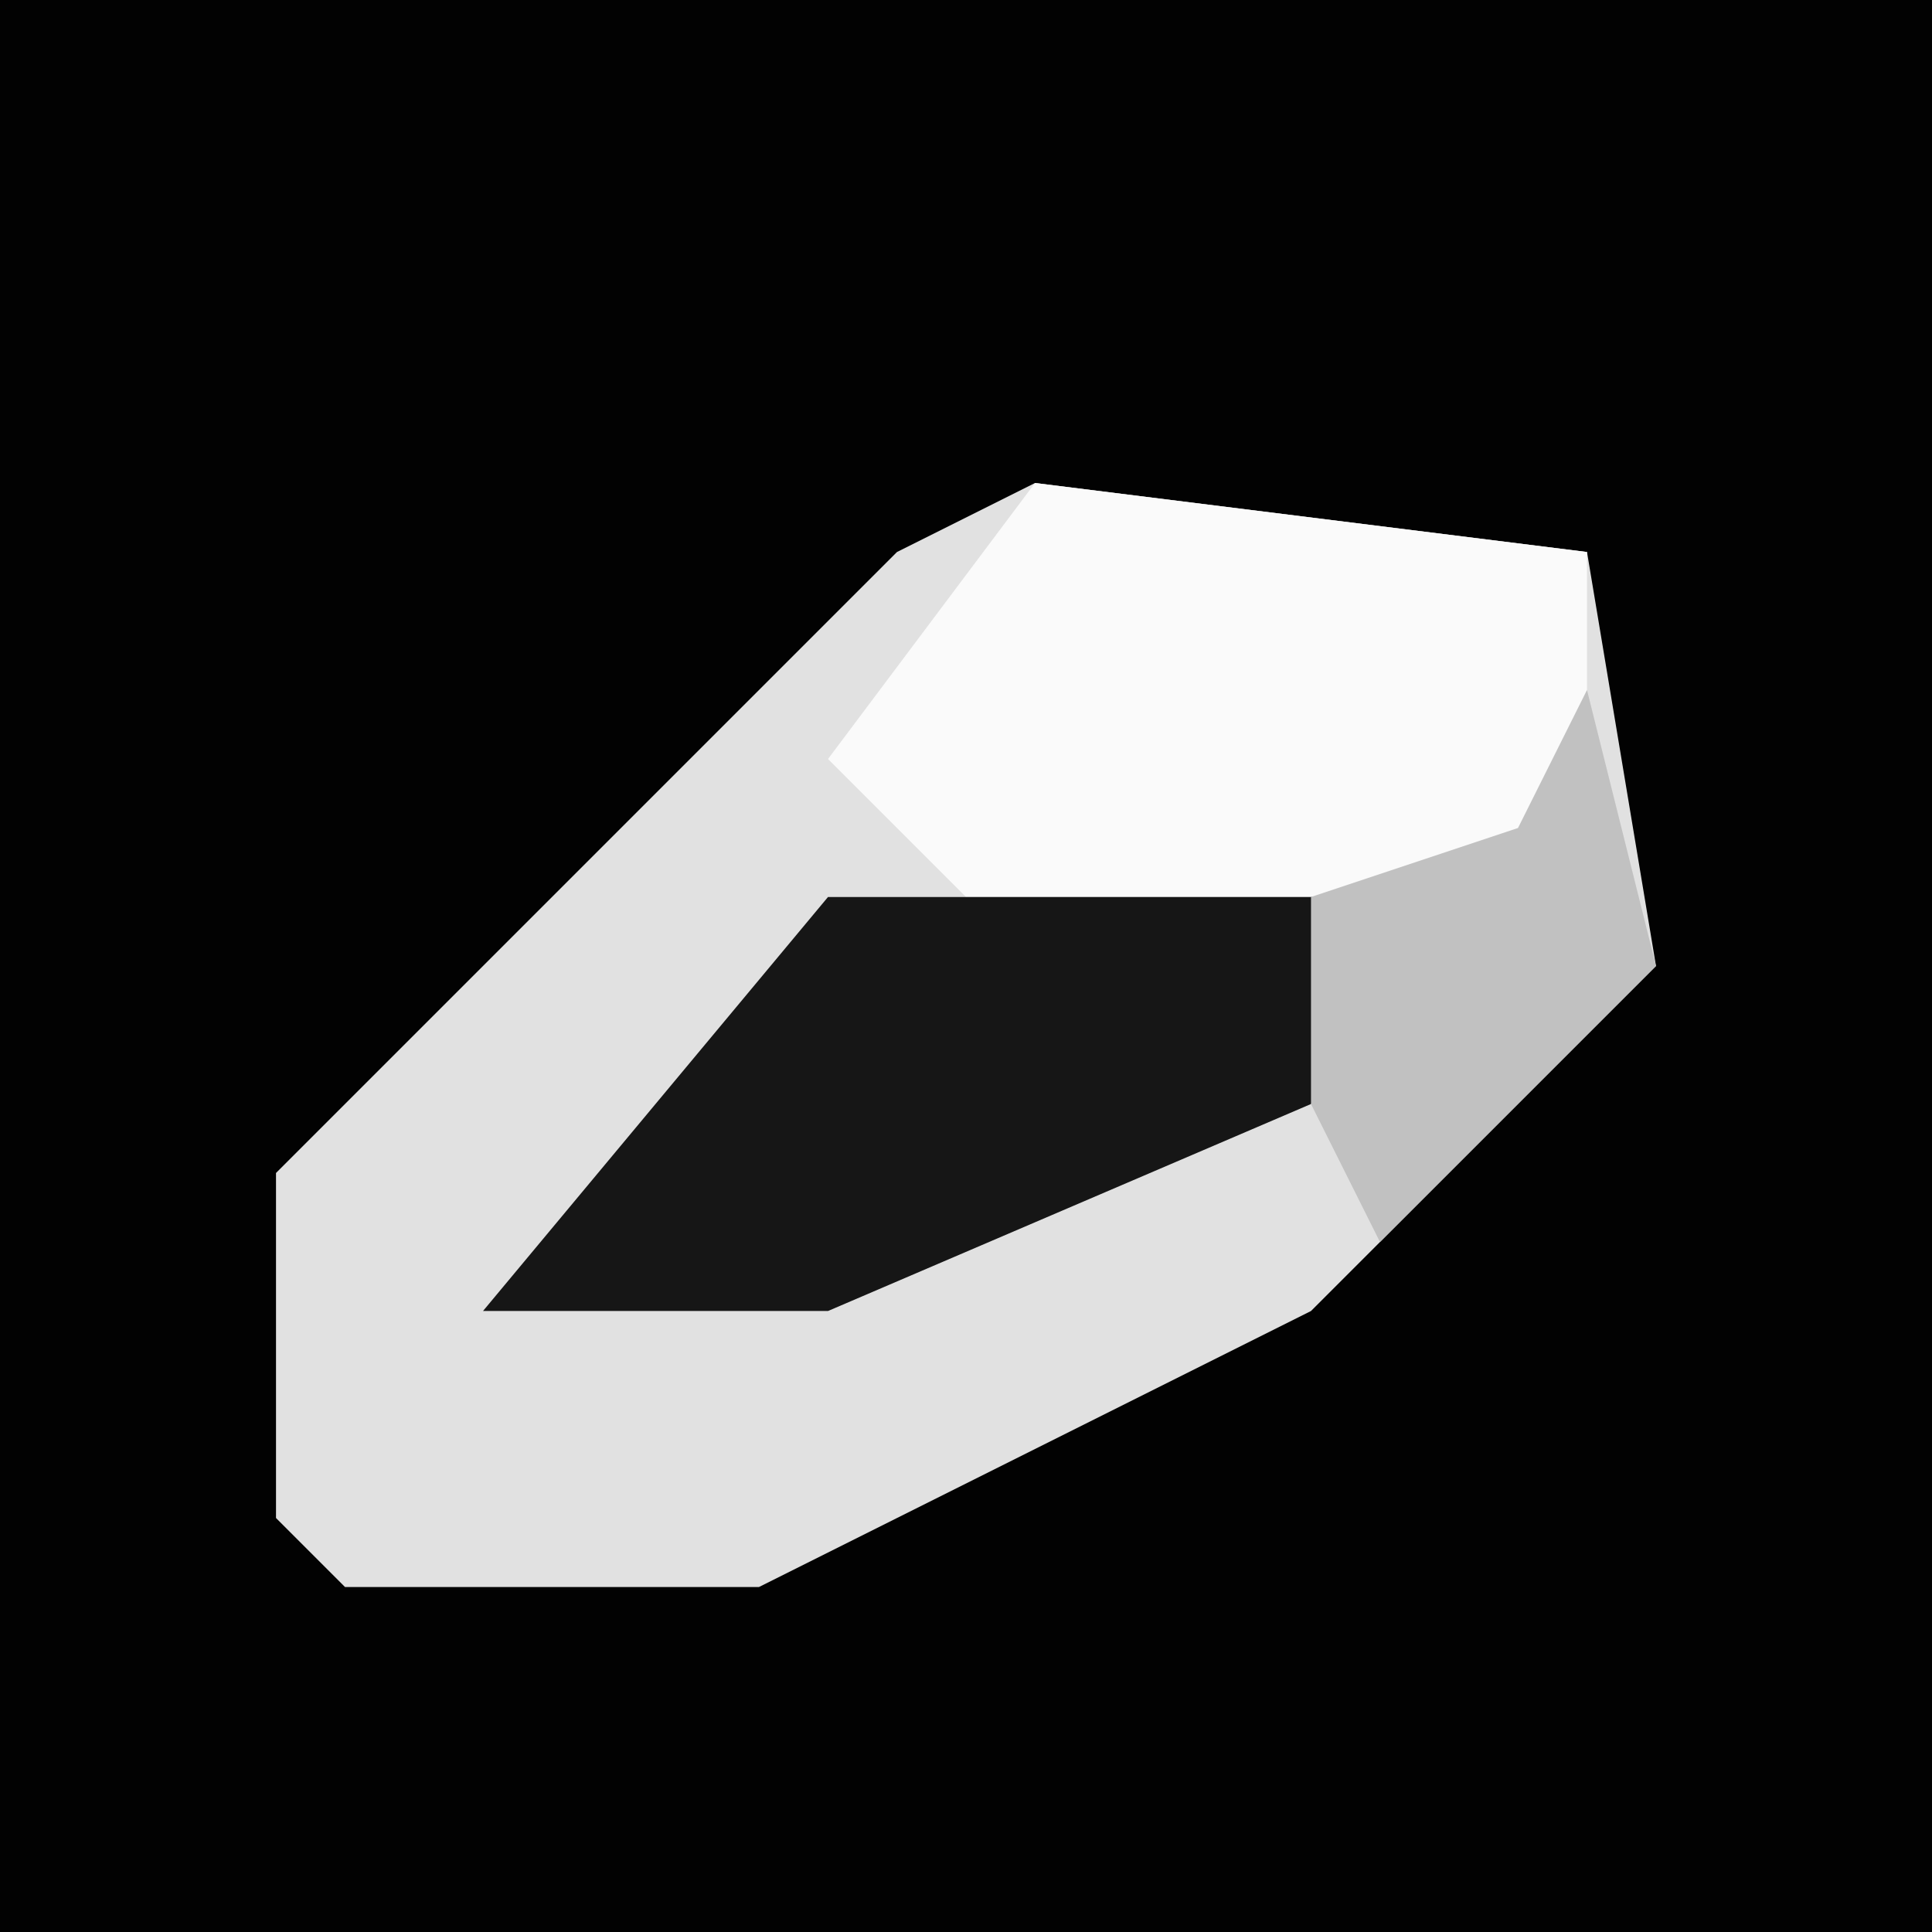 <?xml version="1.0" encoding="UTF-8"?>
<svg version="1.1" xmlns="http://www.w3.org/2000/svg" width="28" height="28">
<path d="M0,0 L28,0 L28,28 L0,28 Z " fill="#020202" transform="translate(0,0)"/>
<path d="M0,0 L8,1 L9,7 L4,12 L-4,16 L-10,16 L-11,15 L-11,10 L-2,1 Z " fill="#E1E1E1" transform="translate(15,7)"/>
<path d="M0,0 L8,1 L8,6 L-1,6 L-3,4 Z " fill="#FAFAFA" transform="translate(15,7)"/>
<path d="M0,0 L9,0 L7,3 L0,6 L-5,6 Z " fill="#161616" transform="translate(12,13)"/>
<path d="M0,0 L1,4 L-3,8 L-4,6 L-4,3 L-1,2 Z " fill="#C1C1C1" transform="translate(23,10)"/>
</svg>
